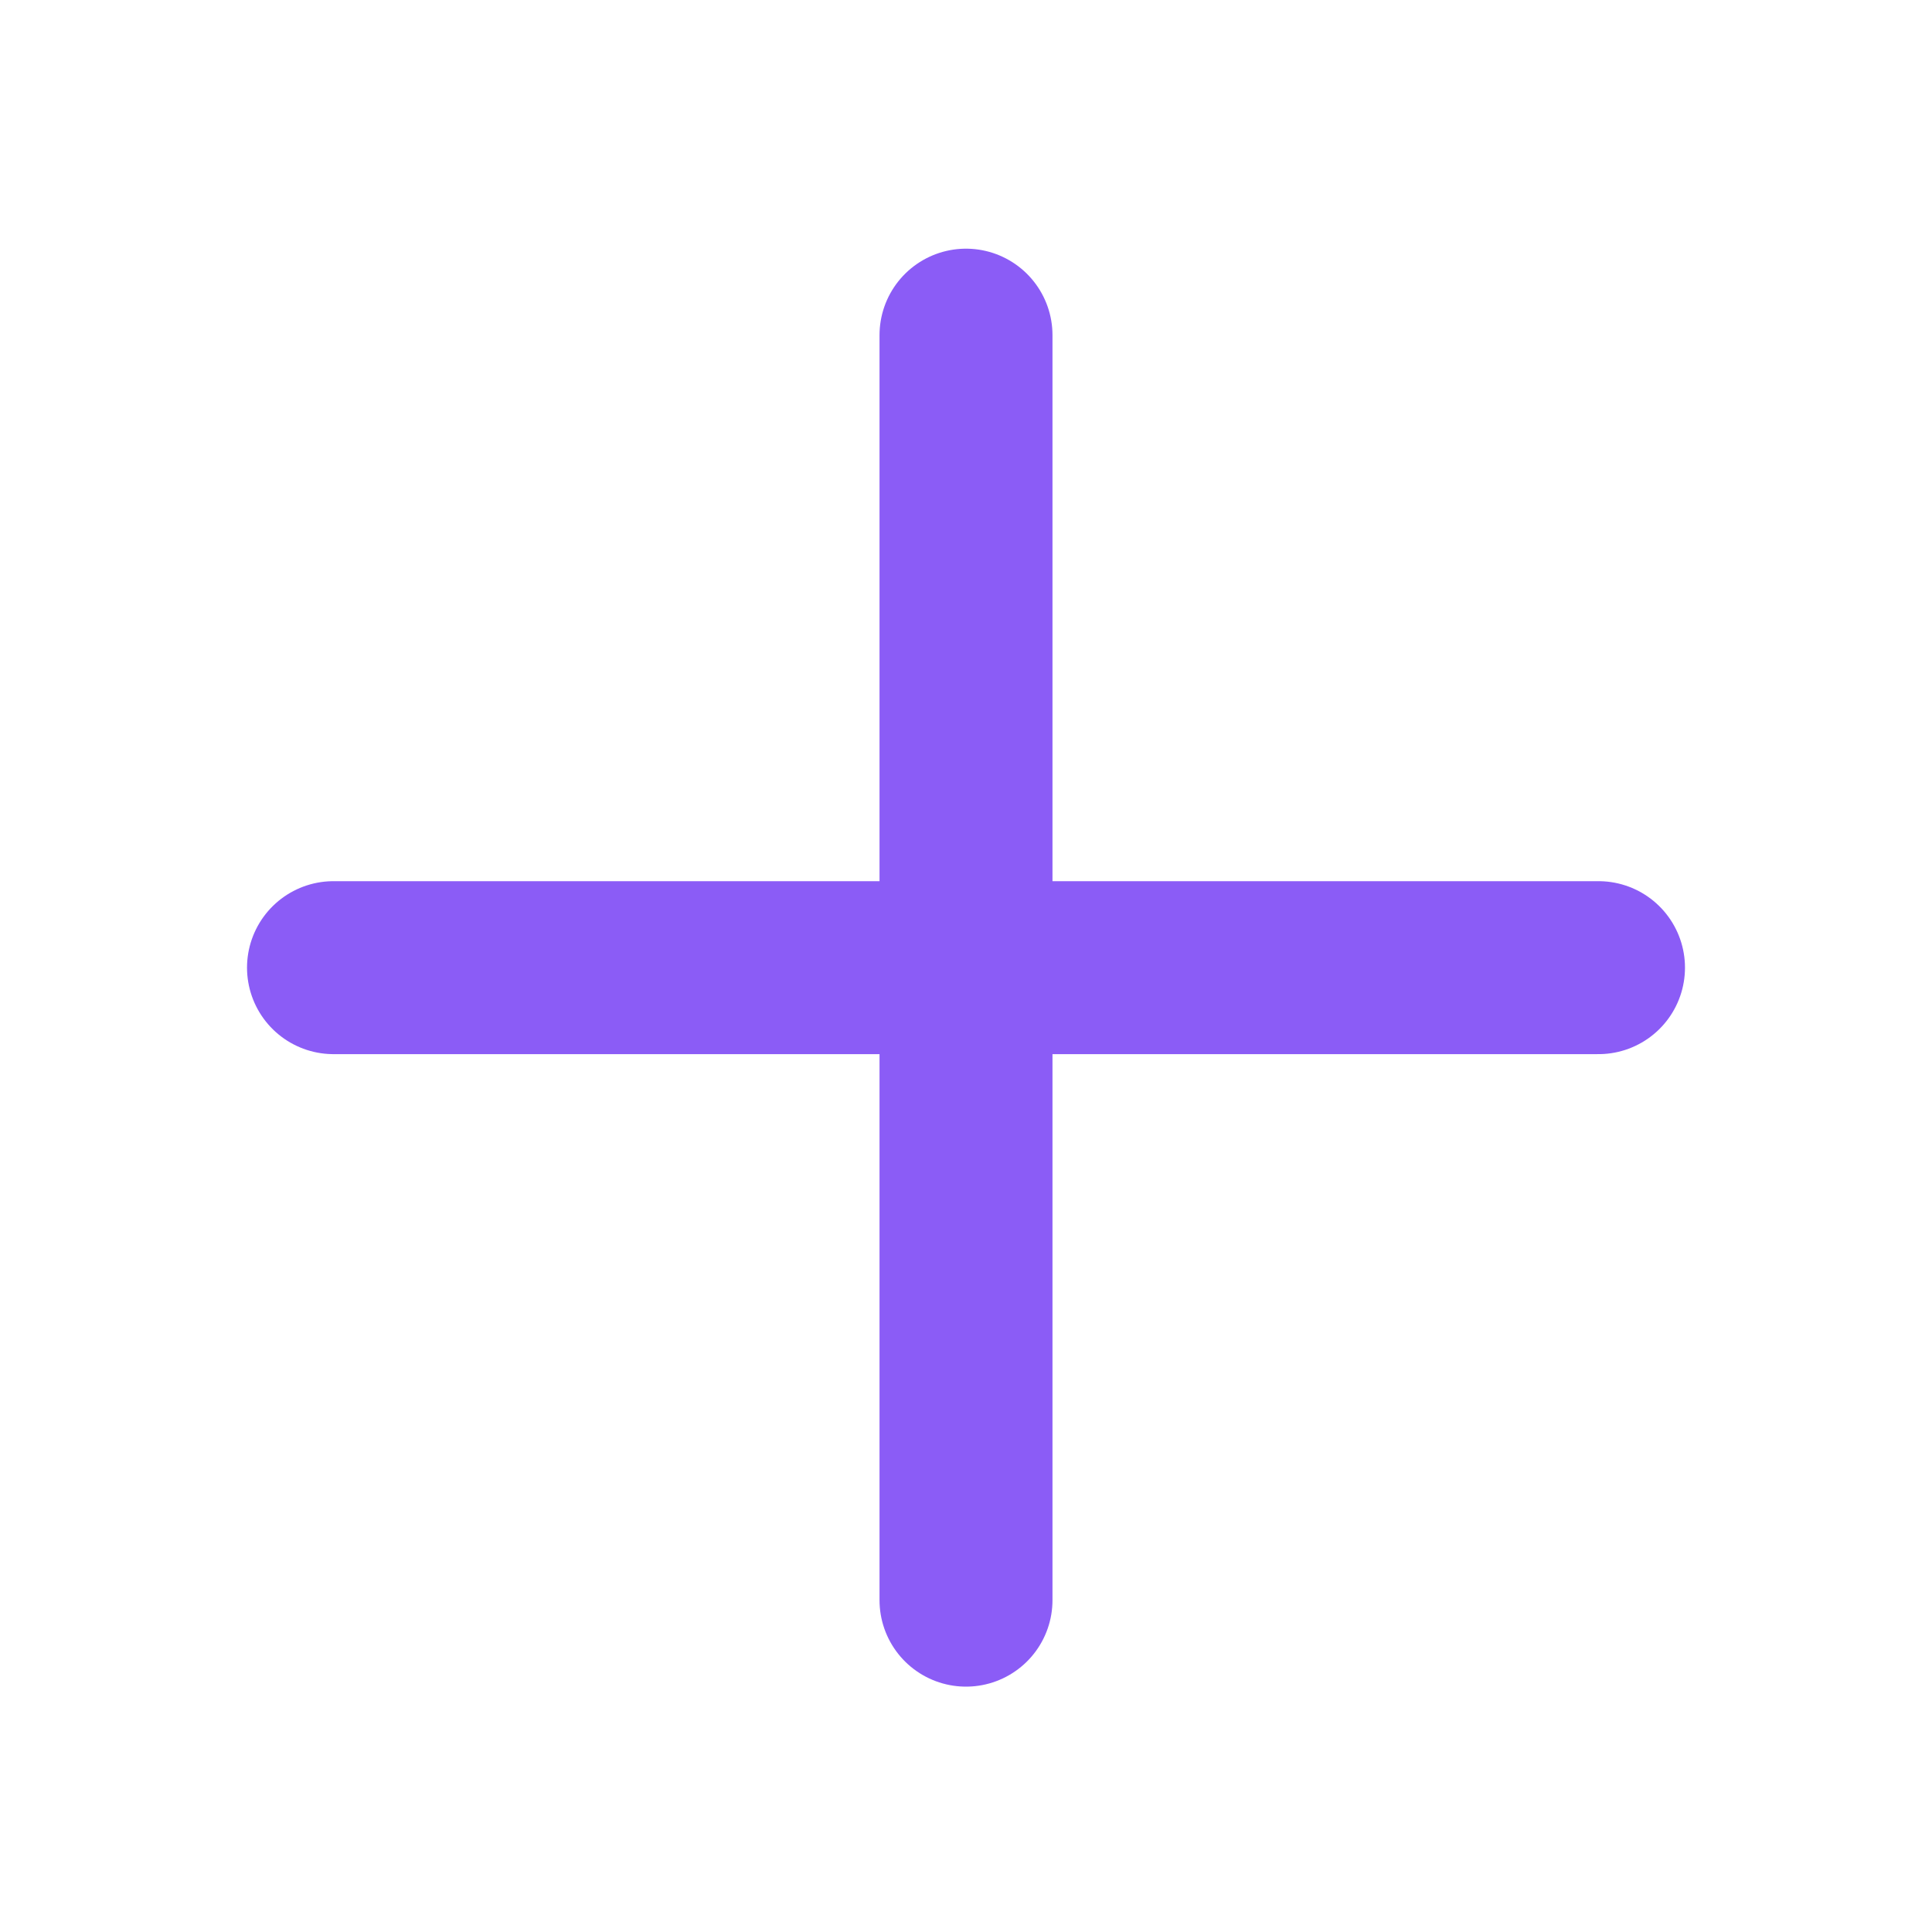 
<svg width="21" height="21" viewBox="0 0 21 21" fill="none" xmlns="http://www.w3.org/2000/svg">
<path d="M3.625 10.518H17.375" stroke="#8B5CF6" stroke-width="1.88" stroke-linecap="round" stroke-linejoin="round"/>
<path d="M10.5 3.643V17.393" stroke="#8B5CF6" stroke-width="1.88" stroke-linecap="round" stroke-linejoin="round"/>
</svg>
